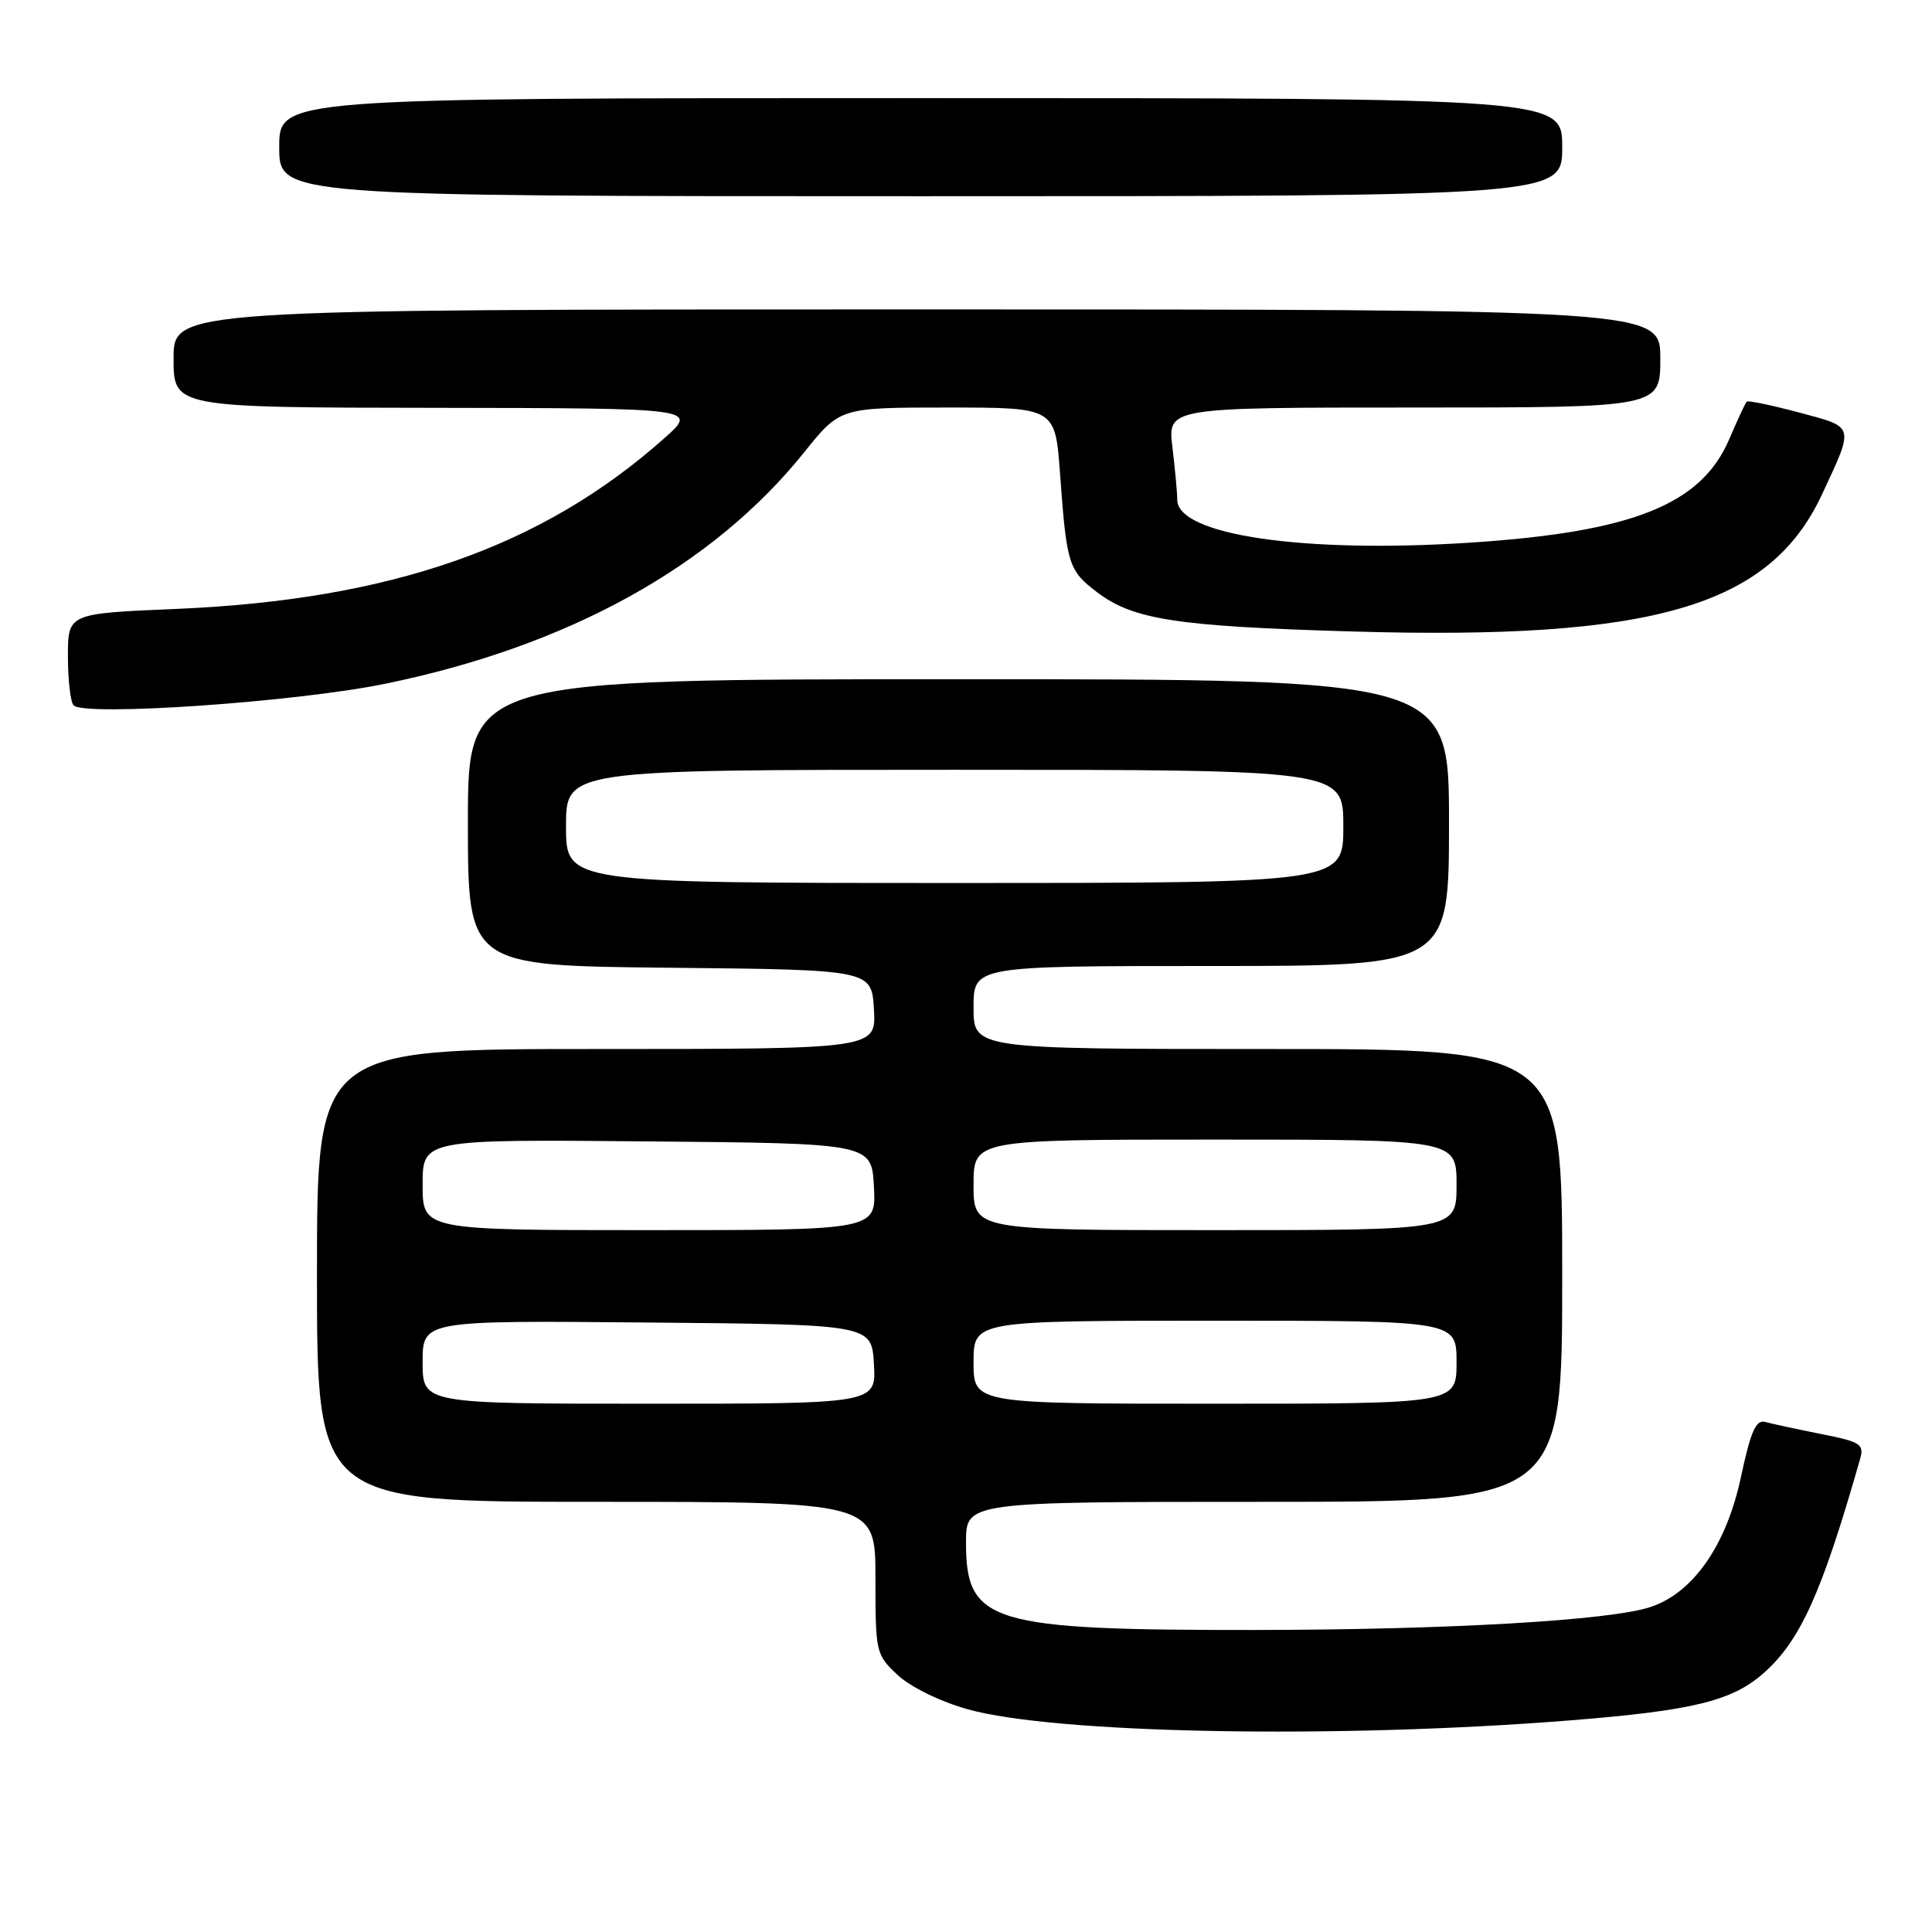 <?xml version="1.0" encoding="UTF-8" standalone="no"?>
<!DOCTYPE svg PUBLIC "-//W3C//DTD SVG 1.1//EN" "http://www.w3.org/Graphics/SVG/1.1/DTD/svg11.dtd" >
<svg xmlns="http://www.w3.org/2000/svg" xmlns:xlink="http://www.w3.org/1999/xlink" version="1.1" viewBox="0 0 256 256">
 <g >
 <path fill="currentColor"
d=" M 208.17 227.95 C 224.28 226.66 229.49 225.39 233.64 221.74 C 238.54 217.44 241.40 211.11 246.47 193.33 C 247.03 191.36 246.55 191.05 241.29 190.01 C 238.11 189.38 234.79 188.66 233.92 188.42 C 232.67 188.07 231.99 189.61 230.66 195.82 C 228.73 204.79 224.34 211.07 218.69 212.94 C 213.30 214.72 192.01 215.95 166.39 215.98 C 131.16 216.01 128.00 215.06 128.00 204.39 C 128.00 199.00 128.00 199.00 167.50 199.00 C 207.00 199.00 207.00 199.00 207.00 169.00 C 207.00 139.00 207.00 139.00 168.00 139.00 C 129.00 139.00 129.00 139.00 129.00 133.50 C 129.00 128.00 129.00 128.00 160.50 128.00 C 192.00 128.00 192.00 128.00 192.00 109.00 C 192.00 90.00 192.00 90.00 127.00 90.00 C 62.00 90.00 62.00 90.00 62.00 108.98 C 62.00 127.97 62.00 127.97 88.75 128.23 C 115.50 128.50 115.50 128.50 115.80 133.75 C 116.10 139.00 116.10 139.00 79.05 139.00 C 42.00 139.00 42.00 139.00 42.00 169.00 C 42.00 199.00 42.00 199.00 79.00 199.00 C 116.00 199.00 116.00 199.00 116.00 209.10 C 116.00 218.99 116.06 219.25 118.95 221.95 C 120.65 223.54 124.57 225.46 128.20 226.48 C 139.81 229.74 177.17 230.43 208.17 227.95 Z  M 51.00 90.61 C 75.28 85.64 94.41 75.07 106.56 59.93 C 111.31 54.00 111.31 54.00 125.57 54.00 C 139.82 54.00 139.82 54.00 140.46 62.75 C 141.34 74.83 141.57 75.57 145.35 78.46 C 150.13 82.10 155.86 82.99 179.03 83.67 C 219.13 84.85 234.48 80.38 241.42 65.52 C 245.73 56.28 245.83 56.64 238.39 54.66 C 234.75 53.69 231.63 53.04 231.45 53.22 C 231.27 53.40 230.22 55.65 229.12 58.22 C 225.41 66.88 216.29 70.51 194.70 71.91 C 172.67 73.34 156.01 70.89 155.99 66.22 C 155.99 65.28 155.70 62.14 155.35 59.25 C 154.72 54.00 154.72 54.00 187.36 54.00 C 220.00 54.00 220.00 54.00 220.00 47.50 C 220.00 41.00 220.00 41.00 121.50 41.00 C 23.00 41.00 23.00 41.00 23.00 47.50 C 23.00 54.00 23.00 54.00 57.75 54.04 C 92.50 54.09 92.50 54.09 88.00 58.09 C 71.79 72.50 51.77 79.49 23.25 80.69 C 9.00 81.29 9.00 81.29 9.00 86.98 C 9.00 90.11 9.34 93.02 9.75 93.46 C 11.18 94.96 39.19 93.03 51.00 90.61 Z  M 207.00 19.50 C 207.00 13.00 207.00 13.00 122.00 13.00 C 37.00 13.00 37.00 13.00 37.00 19.50 C 37.00 26.00 37.00 26.00 122.00 26.00 C 207.00 26.00 207.00 26.00 207.00 19.50 Z  M 56.00 180.49 C 56.00 174.97 56.00 174.97 85.75 175.24 C 115.50 175.50 115.50 175.50 115.80 180.75 C 116.10 186.00 116.10 186.00 86.05 186.00 C 56.00 186.00 56.00 186.00 56.00 180.49 Z  M 129.00 180.50 C 129.00 175.00 129.00 175.00 161.00 175.00 C 193.00 175.00 193.00 175.00 193.00 180.50 C 193.00 186.00 193.00 186.00 161.00 186.00 C 129.00 186.00 129.00 186.00 129.00 180.50 Z  M 56.00 156.99 C 56.00 150.97 56.00 150.97 85.75 151.24 C 115.50 151.50 115.50 151.50 115.80 157.25 C 116.10 163.00 116.10 163.00 86.05 163.00 C 56.00 163.00 56.00 163.00 56.00 156.99 Z  M 129.00 157.00 C 129.00 151.00 129.00 151.00 161.00 151.00 C 193.00 151.00 193.00 151.00 193.00 157.00 C 193.00 163.00 193.00 163.00 161.00 163.00 C 129.00 163.00 129.00 163.00 129.00 157.00 Z  M 75.00 109.50 C 75.00 102.00 75.00 102.00 126.50 102.00 C 178.00 102.00 178.00 102.00 178.00 109.50 C 178.00 117.00 178.00 117.00 126.50 117.00 C 75.00 117.00 75.00 117.00 75.00 109.50 Z "/>
</g>
</svg>